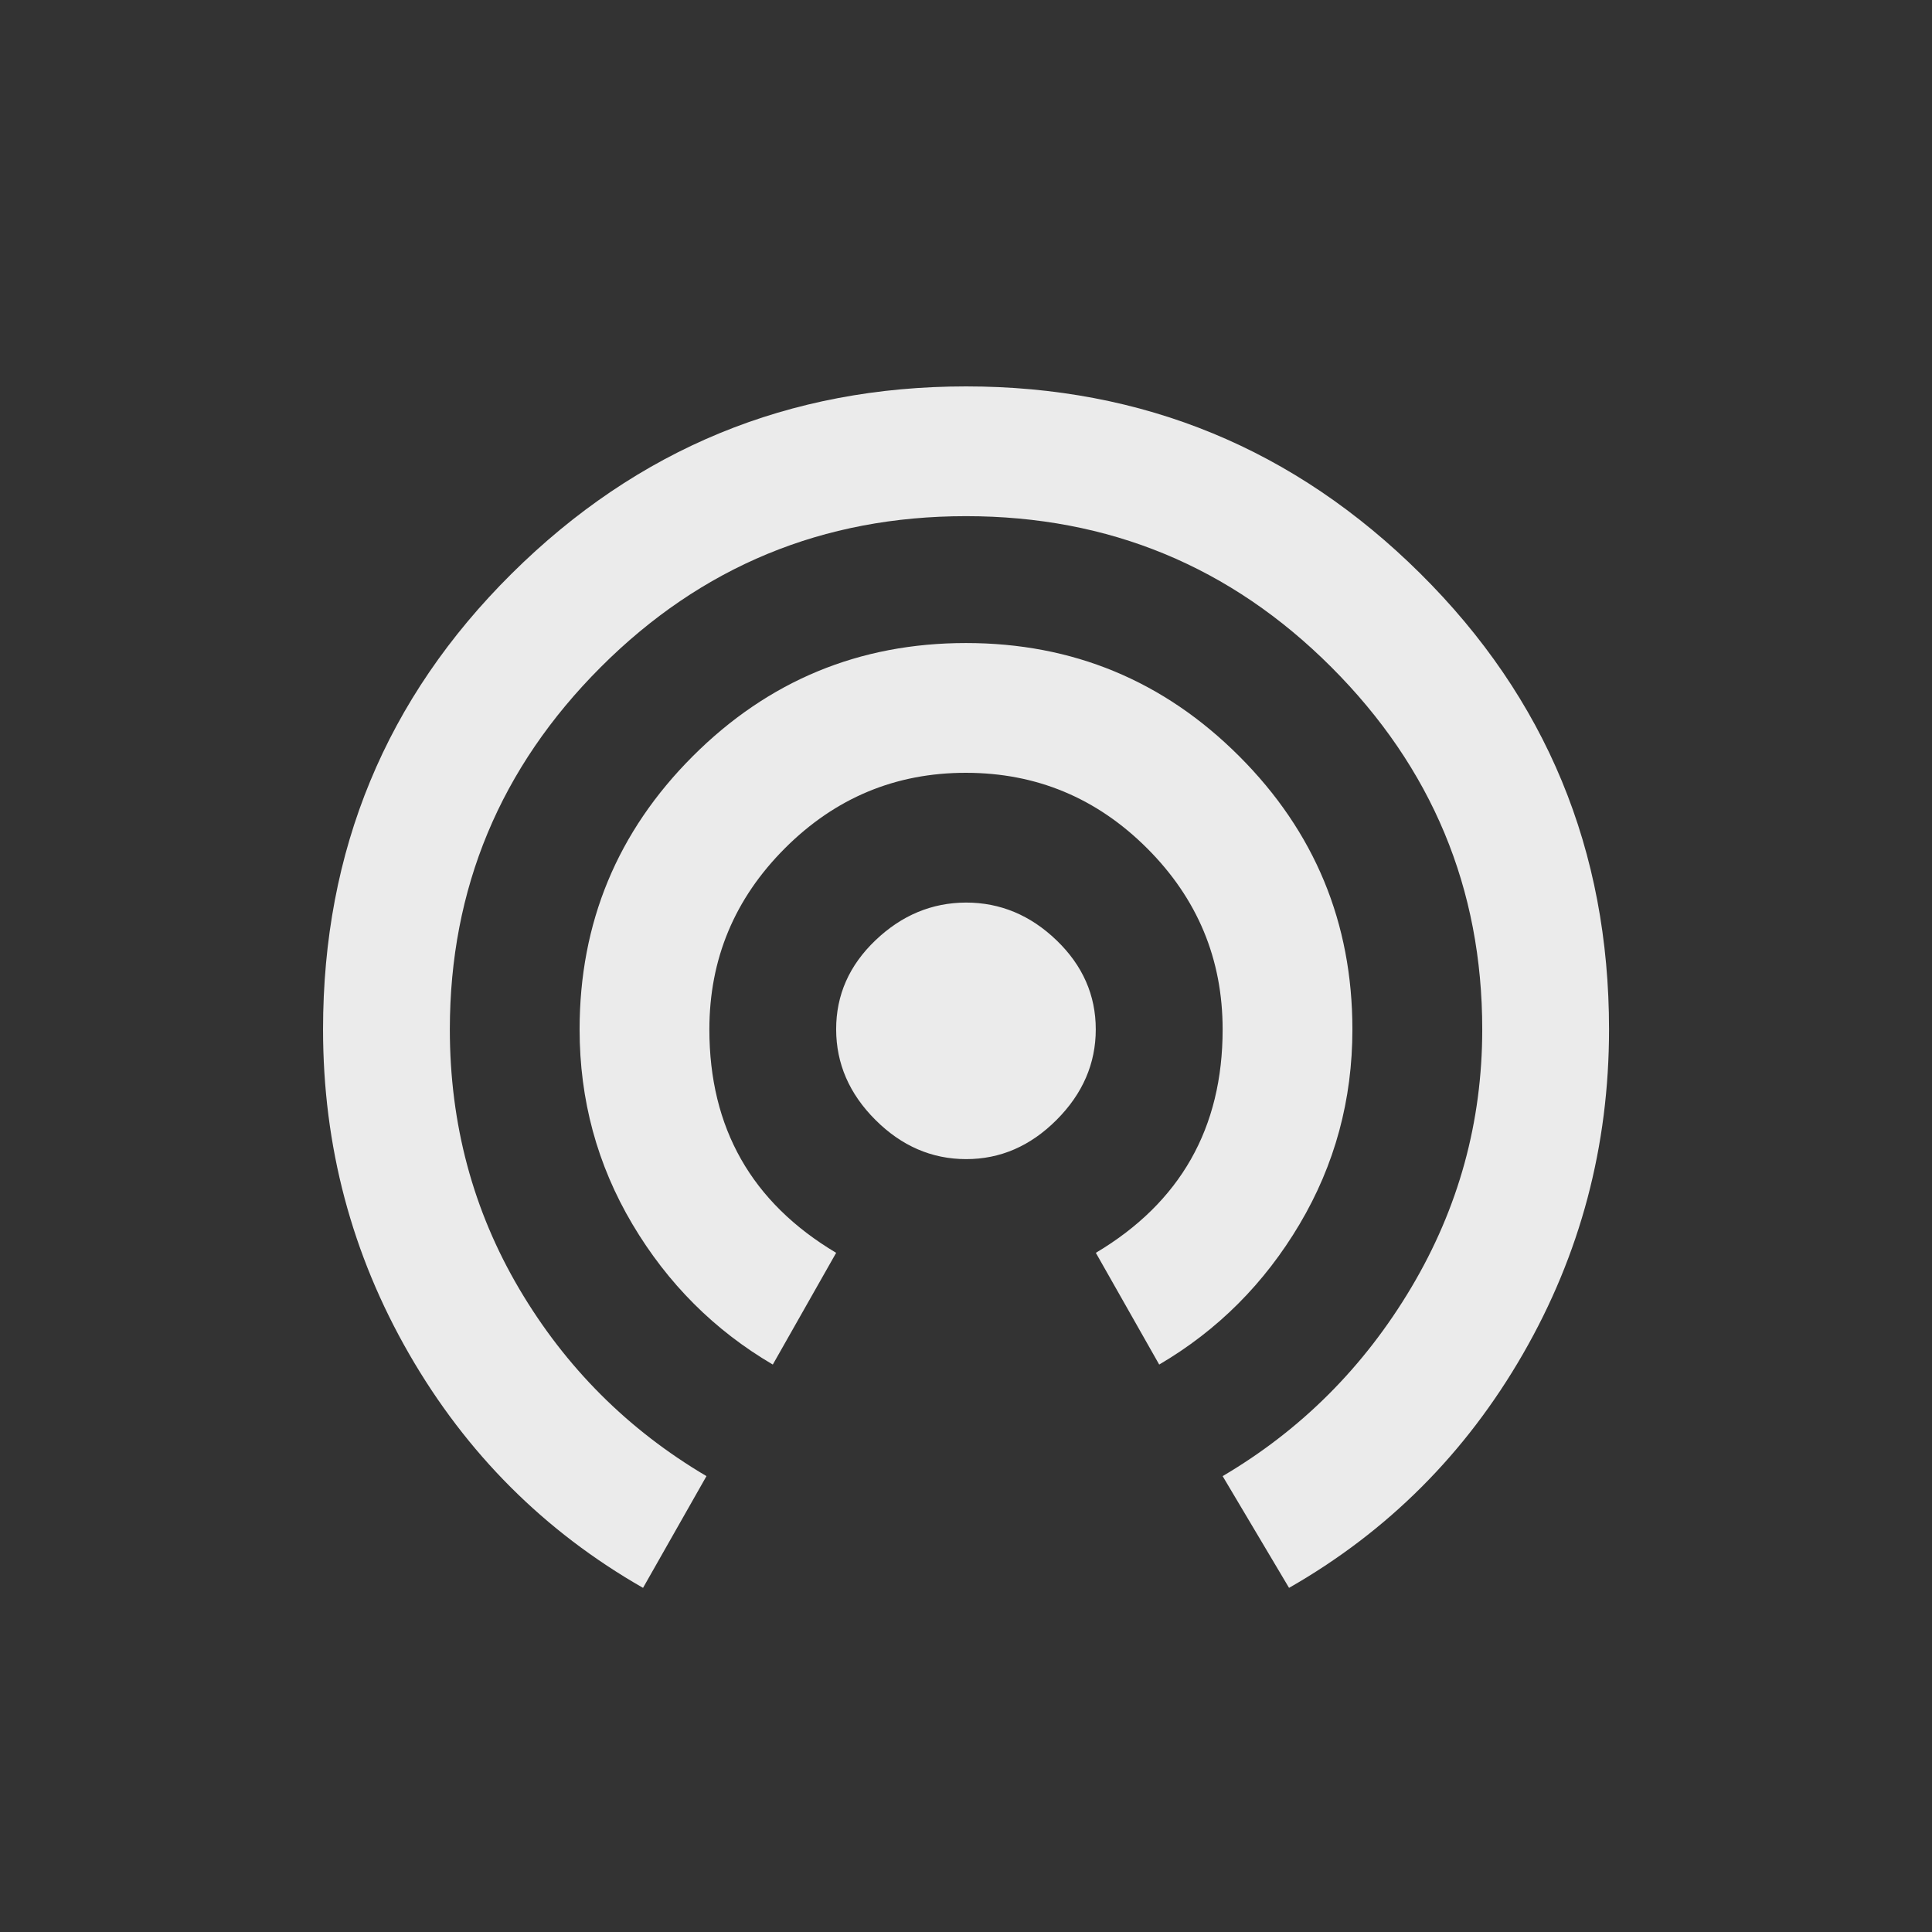 <!-- Generated by IcoMoon.io -->
<svg version="1.1" xmlns="http://www.w3.org/2000/svg" width="24" height="24" viewBox="0 0 24 24">
<rect x="0" y="0" width="24" height="24" fill="#333333" stroke="none"/>
<title>wifi_tethering</title>
<path fill="#ebebeb" d="M12 4.8q3.3 0 5.644 2.325t2.344 5.663q0 2.175-1.069 4.031t-2.906 2.906l-0.825-1.388q1.463-0.862 2.344-2.344t0.881-3.206q0-2.625-1.875-4.5t-4.538-1.875-4.537 1.875-1.875 4.5q0 1.763 0.863 3.225t2.325 2.325l-0.788 1.388q-1.837-1.050-2.906-2.906t-1.069-4.031q0-3.338 2.344-5.663t5.644-2.325zM16.8 12.788q0 1.313-0.656 2.419t-1.744 1.744l-0.787-1.388q1.575-0.938 1.575-2.775 0-1.313-0.938-2.25t-2.25-0.938-2.25 0.938-0.938 2.25q0 1.837 1.575 2.775l-0.787 1.388q-1.088-0.638-1.744-1.744t-0.656-2.419q0-1.988 1.406-3.394t3.394-1.406 3.394 1.406 1.406 3.394zM12 11.212q0.638 0 1.125 0.469t0.487 1.106-0.487 1.125-1.125 0.487-1.125-0.487-0.488-1.125 0.488-1.106 1.125-0.469z"></path>
</svg>
